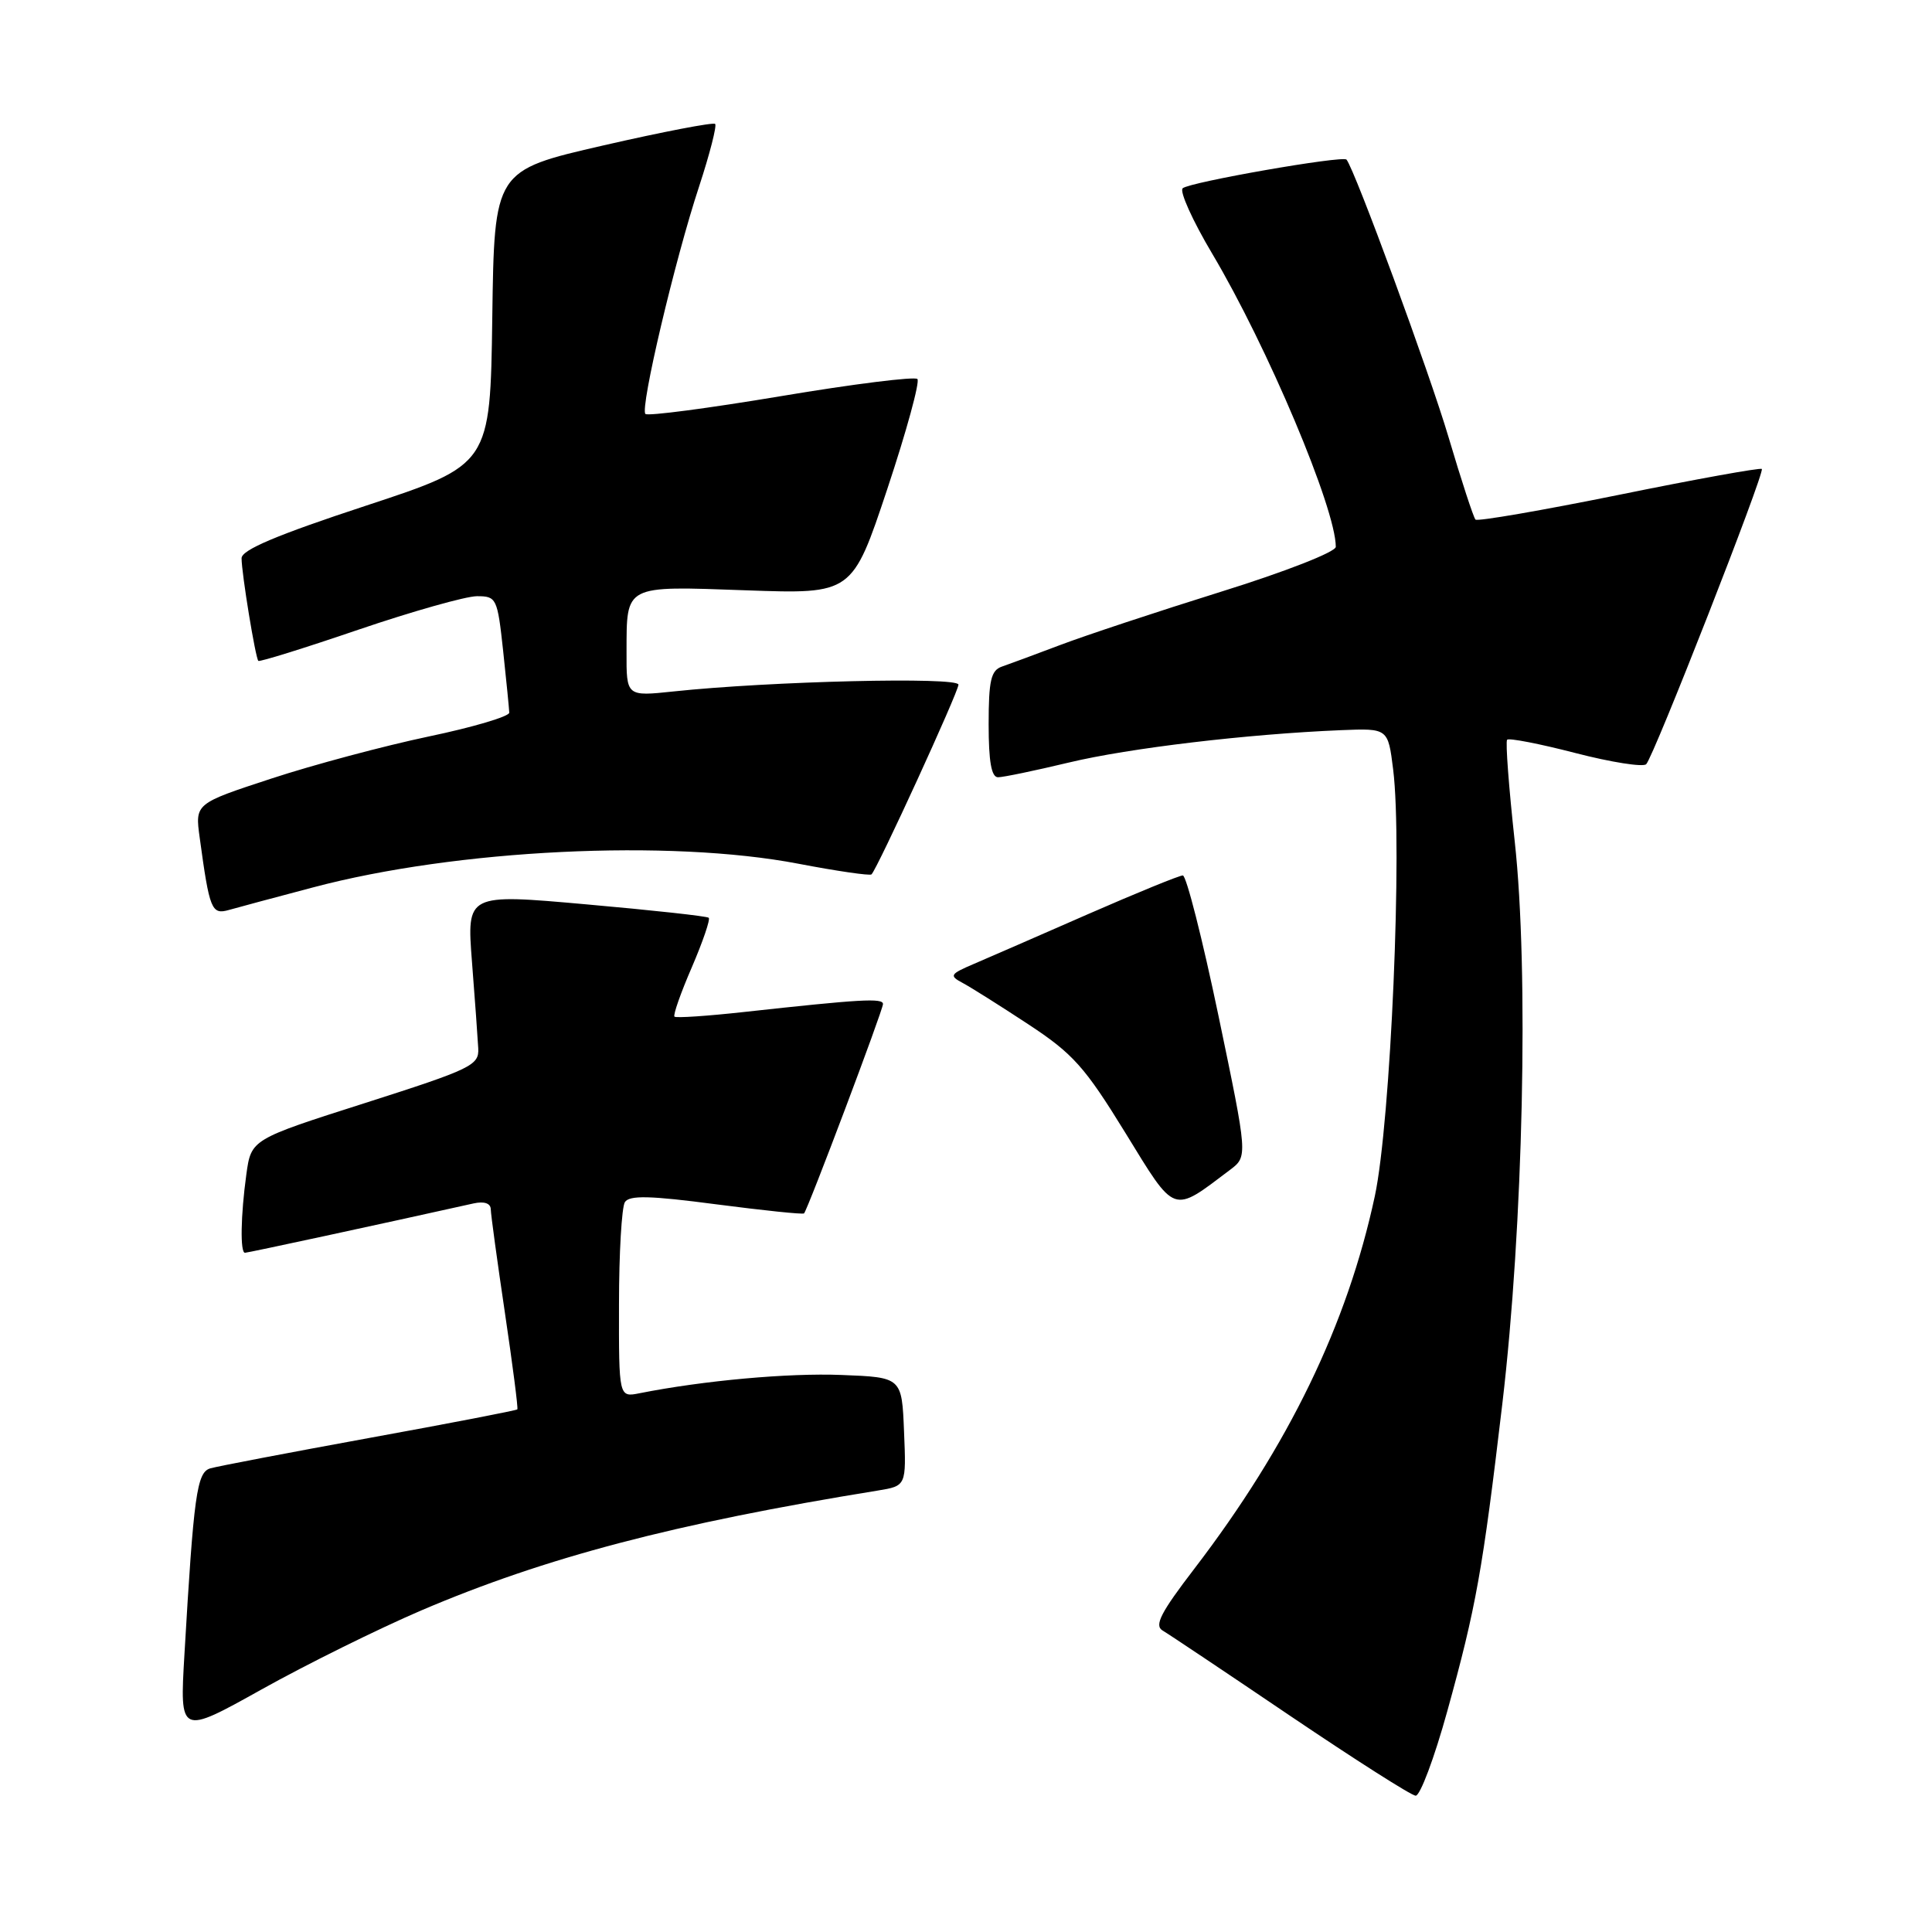 <?xml version="1.0" encoding="UTF-8" standalone="no"?>
<!DOCTYPE svg PUBLIC "-//W3C//DTD SVG 1.1//EN" "http://www.w3.org/Graphics/SVG/1.1/DTD/svg11.dtd" >
<svg xmlns="http://www.w3.org/2000/svg" xmlns:xlink="http://www.w3.org/1999/xlink" version="1.1" viewBox="0 0 256 256">
 <g >
 <path fill="currentColor"
d=" M 191.77 226.75 C 195.59 212.95 196.45 208.16 199.07 185.98 C 201.84 162.49 202.59 128.61 200.71 111.50 C 199.93 104.35 199.47 98.29 199.70 98.02 C 199.93 97.76 204.00 98.55 208.75 99.78 C 213.50 101.01 217.72 101.67 218.13 101.26 C 219.13 100.25 233.87 62.60 233.45 62.14 C 233.27 61.95 224.76 63.48 214.56 65.56 C 204.35 67.63 195.78 69.11 195.51 68.85 C 195.25 68.58 193.64 63.67 191.94 57.93 C 189.42 49.41 179.52 22.47 178.42 21.15 C 177.95 20.58 157.57 24.14 156.71 24.95 C 156.27 25.35 158.03 29.25 160.61 33.59 C 167.97 45.98 177.00 67.40 177.00 72.46 C 177.00 73.13 170.33 75.75 161.75 78.42 C 153.36 81.04 143.80 84.21 140.50 85.46 C 137.20 86.71 133.71 88.00 132.75 88.33 C 131.31 88.83 131.00 90.17 131.00 95.97 C 131.00 100.93 131.37 103.00 132.25 102.99 C 132.94 102.99 137.16 102.11 141.63 101.04 C 149.58 99.13 165.33 97.26 177.71 96.75 C 183.92 96.50 183.92 96.50 184.60 101.96 C 185.86 112.02 184.28 148.65 182.17 158.50 C 178.52 175.50 170.76 191.53 158.26 207.86 C 153.78 213.70 152.92 215.39 154.06 216.06 C 154.85 216.52 162.47 221.62 171.00 227.39 C 179.53 233.15 186.98 237.90 187.58 237.94 C 188.17 237.97 190.06 232.94 191.77 226.75 Z  M 55.82 213.39 C 72.25 206.37 89.36 201.87 116.29 197.51 C 120.09 196.89 120.09 196.89 119.79 189.70 C 119.50 182.50 119.50 182.50 111.50 182.19 C 104.47 181.91 93.22 182.93 84.75 184.61 C 82.00 185.16 82.00 185.16 82.02 172.83 C 82.02 166.05 82.38 159.96 82.80 159.29 C 83.39 158.36 86.11 158.42 94.92 159.58 C 101.16 160.39 106.39 160.94 106.54 160.78 C 107.04 160.26 117.00 133.84 117.00 133.04 C 117.00 132.22 114.03 132.40 98.62 134.09 C 93.74 134.63 89.57 134.91 89.37 134.71 C 89.17 134.50 90.20 131.56 91.67 128.17 C 93.13 124.77 94.14 121.82 93.91 121.61 C 93.69 121.40 86.38 120.60 77.67 119.83 C 61.84 118.42 61.84 118.42 62.54 127.46 C 62.93 132.43 63.30 137.59 63.37 138.91 C 63.49 141.16 62.50 141.64 48.39 146.15 C 33.28 150.97 33.28 150.97 32.64 155.63 C 31.89 161.08 31.81 166.00 32.46 166.00 C 32.83 166.00 50.27 162.24 62.75 159.46 C 64.16 159.15 65.01 159.44 65.03 160.23 C 65.04 160.93 65.89 167.12 66.91 174.00 C 67.93 180.88 68.67 186.61 68.55 186.75 C 68.42 186.89 59.59 188.60 48.91 190.54 C 38.24 192.49 28.76 194.30 27.85 194.57 C 26.08 195.11 25.67 198.09 24.44 219.20 C 23.81 229.91 23.81 229.91 34.66 223.86 C 40.62 220.53 50.15 215.82 55.82 213.39 Z  M 162.99 155.01 C 165.34 153.23 165.34 153.23 161.46 134.62 C 159.32 124.38 157.19 116.00 156.73 116.00 C 156.27 116.00 150.62 118.31 144.19 121.12 C 137.76 123.94 130.95 126.91 129.05 127.72 C 125.87 129.08 125.75 129.28 127.55 130.24 C 128.62 130.81 132.54 133.28 136.25 135.72 C 142.18 139.62 143.73 141.35 149.10 150.08 C 155.84 161.05 155.26 160.84 162.99 155.01 Z  M 41.50 117.58 C 60.49 112.54 88.71 111.17 105.80 114.45 C 110.92 115.43 115.27 116.06 115.48 115.86 C 116.29 115.04 127.00 91.68 127.00 90.72 C 127.00 89.66 102.03 90.26 89.25 91.62 C 83.00 92.28 83.00 92.28 83.02 86.39 C 83.04 77.43 82.64 77.64 98.86 78.22 C 112.93 78.72 112.93 78.72 117.57 64.80 C 120.12 57.14 121.91 50.58 121.56 50.22 C 121.20 49.87 113.07 50.88 103.49 52.49 C 93.91 54.09 85.82 55.16 85.52 54.85 C 84.78 54.12 89.42 34.44 92.64 24.69 C 94.05 20.39 95.00 16.67 94.76 16.42 C 94.51 16.18 87.83 17.46 79.90 19.28 C 65.50 22.59 65.50 22.59 65.23 42.09 C 64.96 61.58 64.96 61.58 48.48 67.01 C 36.68 70.89 32.00 72.87 32.01 73.97 C 32.01 75.96 33.85 87.18 34.23 87.57 C 34.39 87.73 40.37 85.87 47.51 83.43 C 54.66 81.00 61.71 79.01 63.19 79.00 C 65.79 79.00 65.91 79.24 66.67 86.25 C 67.10 90.24 67.46 93.92 67.48 94.43 C 67.49 94.93 62.69 96.36 56.80 97.59 C 50.92 98.83 41.54 101.33 35.97 103.16 C 25.84 106.48 25.84 106.48 26.46 110.99 C 27.77 120.60 28.03 121.23 30.35 120.57 C 31.53 120.23 36.55 118.89 41.50 117.58 Z "/>
</g>
</svg>